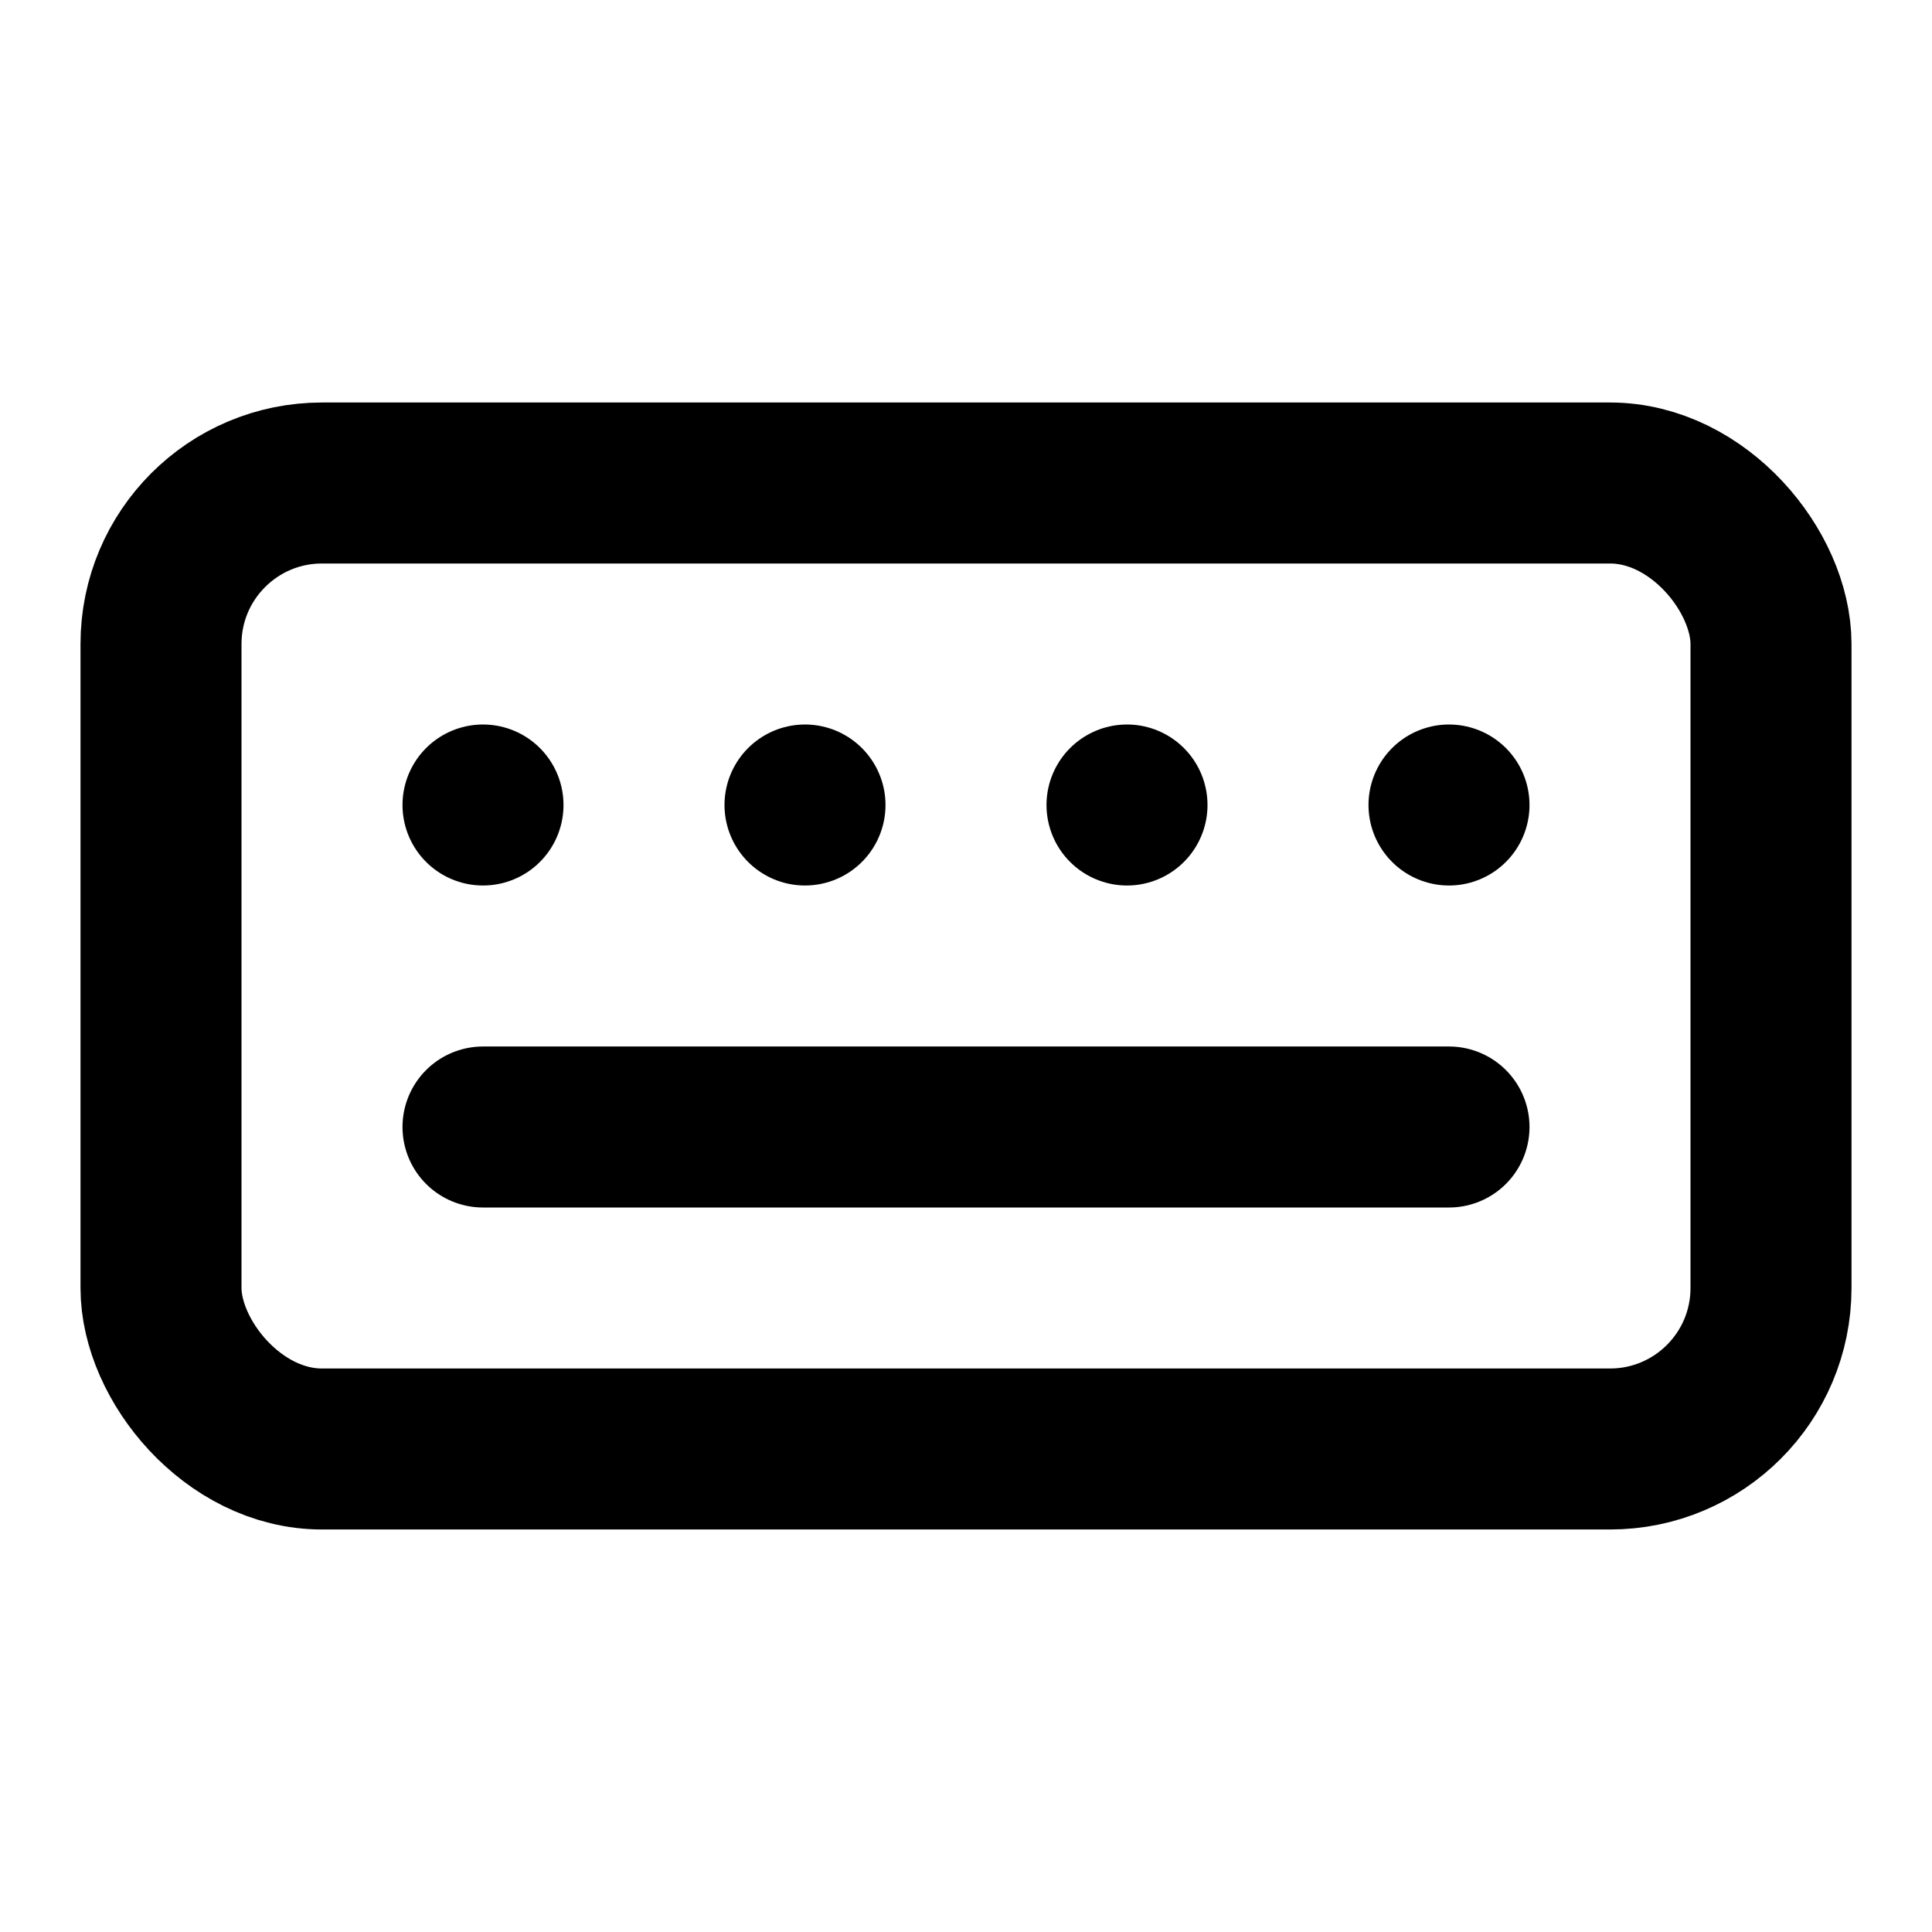 <svg width="24" height="24" viewBox="0 0 24 24" fill="none" xmlns="http://www.w3.org/2000/svg">
  <rect x="2" y="6" width="20" height="12" rx="2" stroke="currentColor" stroke-width="2" stroke-linecap="round" stroke-linejoin="round"/>
  <line x1="6" y1="10" x2="6" y2="10" stroke="currentColor" stroke-width="2" stroke-linecap="round" stroke-linejoin="round"/>
  <line x1="10" y1="10" x2="10" y2="10" stroke="currentColor" stroke-width="2" stroke-linecap="round" stroke-linejoin="round"/>
  <line x1="14" y1="10" x2="14" y2="10" stroke="currentColor" stroke-width="2" stroke-linecap="round" stroke-linejoin="round"/>
  <line x1="18" y1="10" x2="18" y2="10" stroke="currentColor" stroke-width="2" stroke-linecap="round" stroke-linejoin="round"/>
  <line x1="6" y1="14" x2="18" y2="14" stroke="currentColor" stroke-width="2" stroke-linecap="round" stroke-linejoin="round"/>
</svg>
